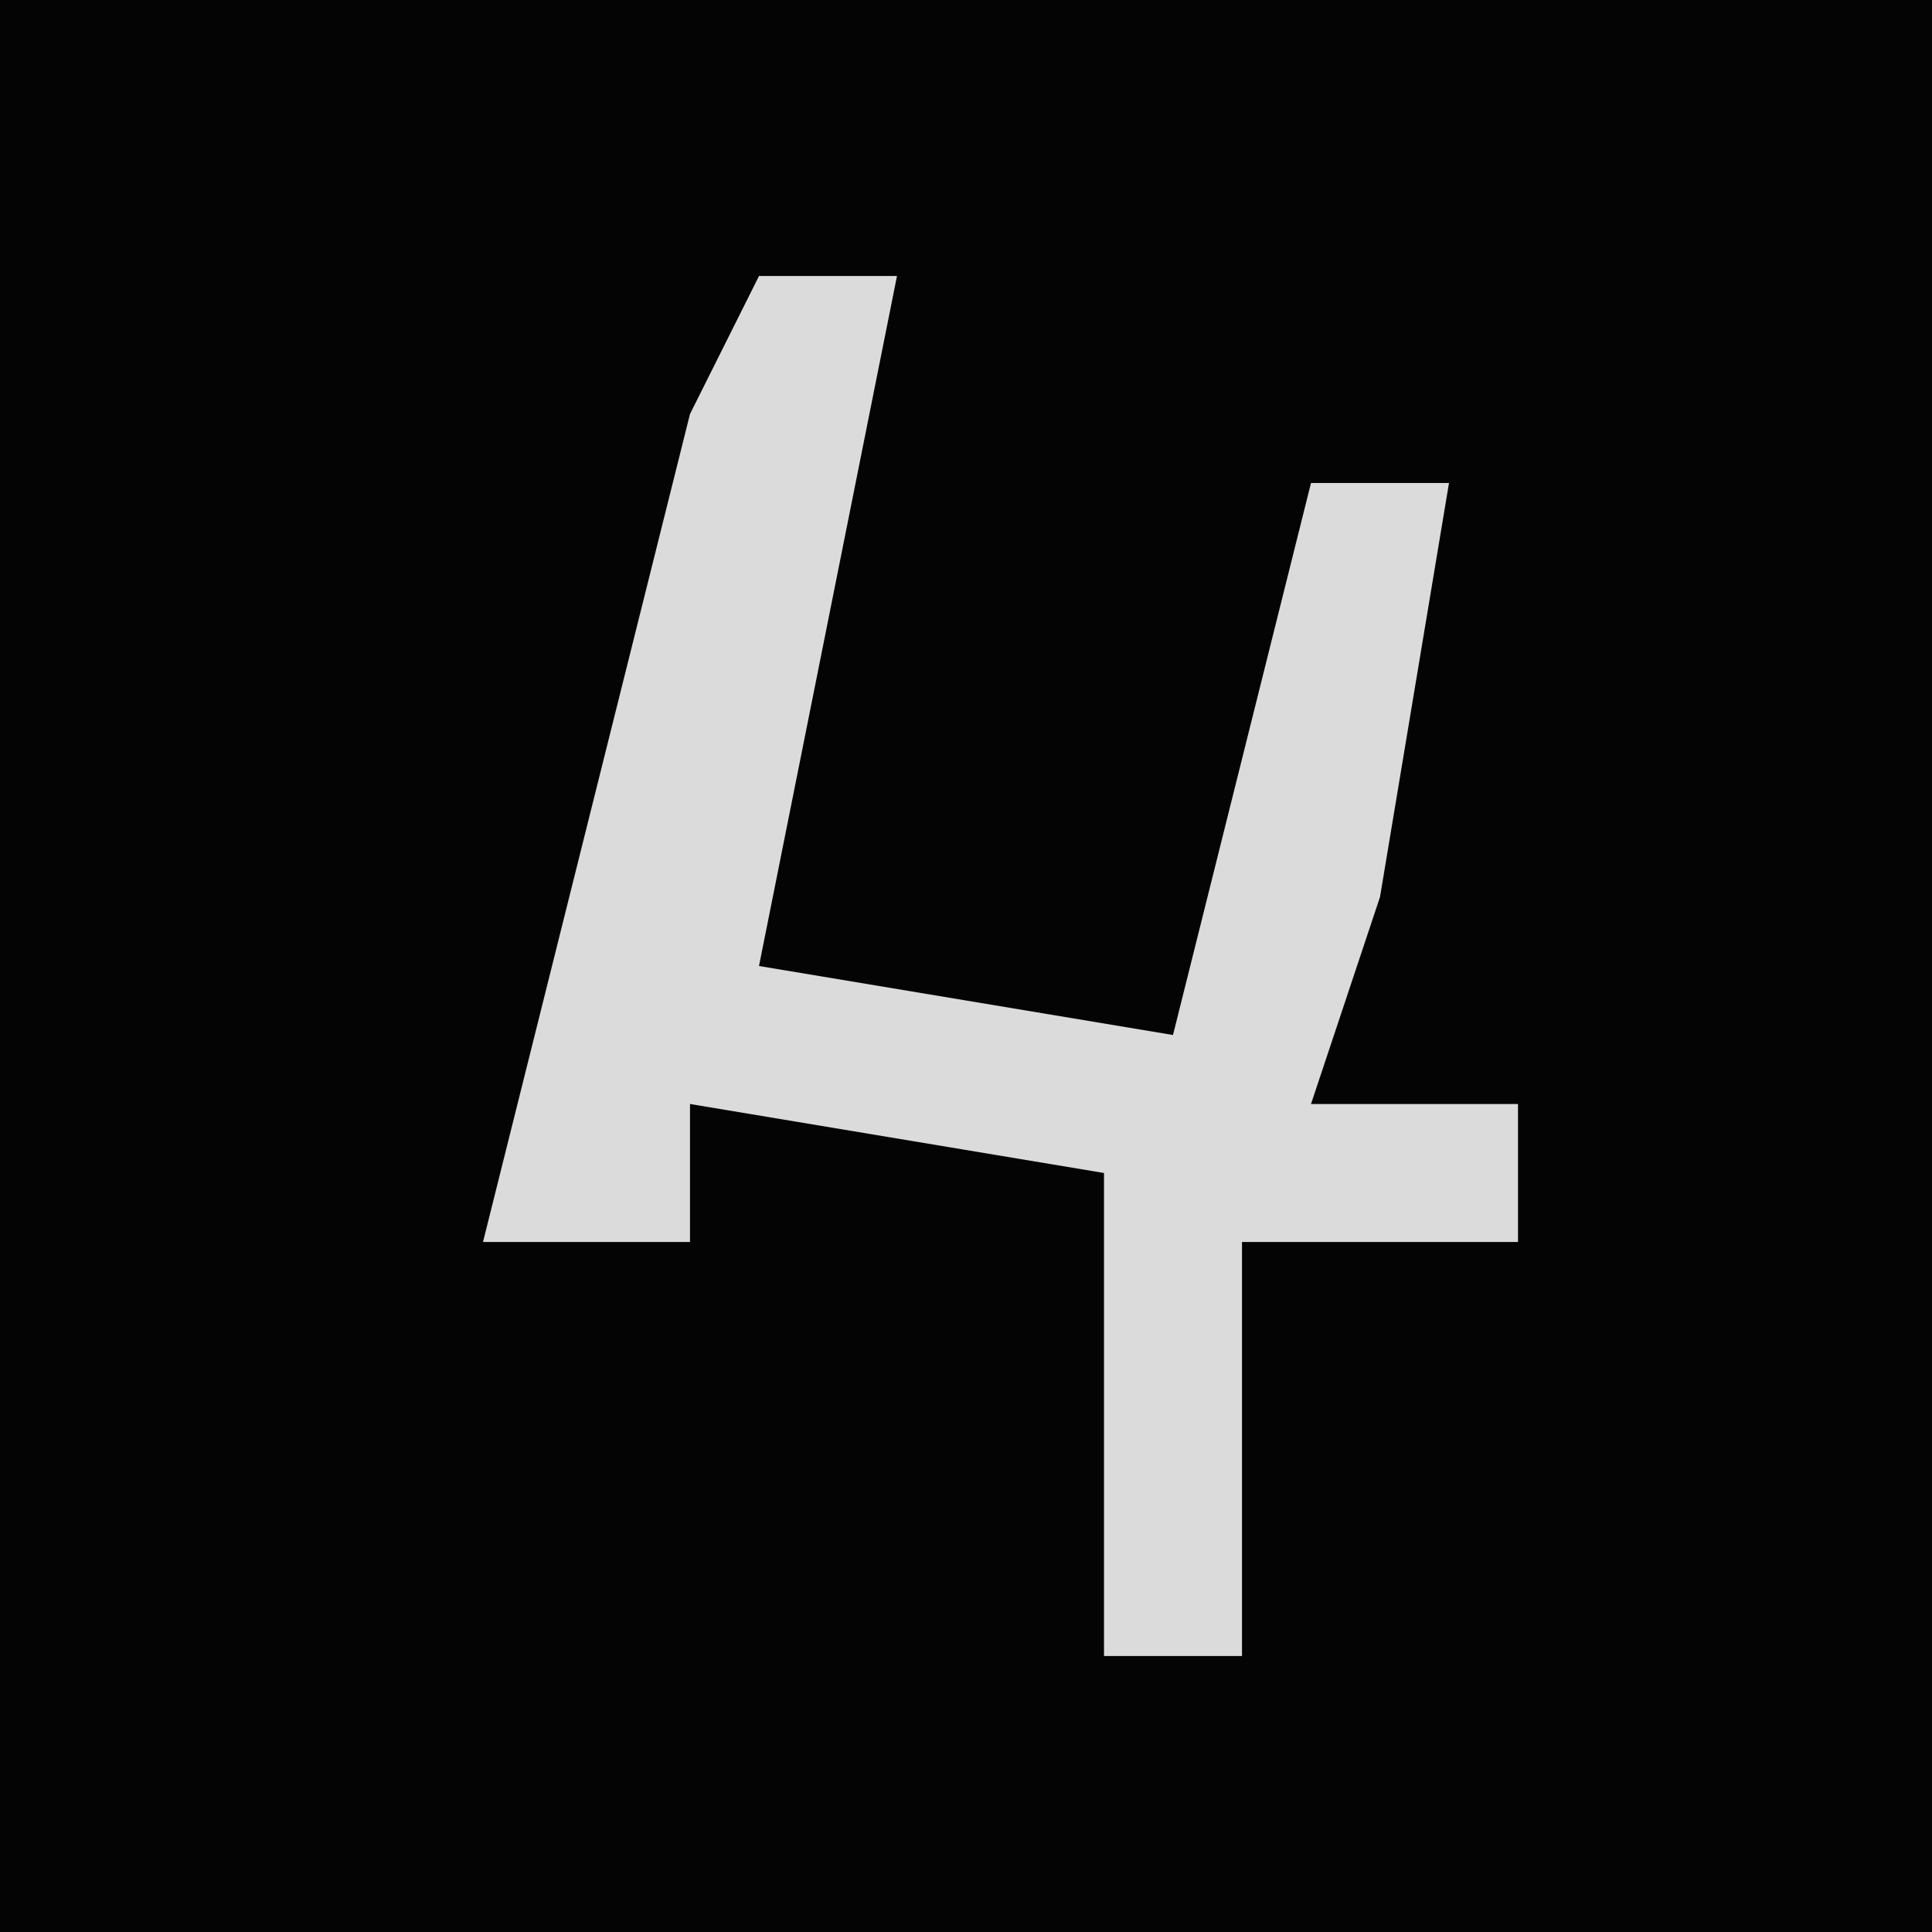 <?xml version="1.0" encoding="UTF-8"?>
<svg version="1.1" xmlns="http://www.w3.org/2000/svg" width="28" height="28">
<path d="M0,0 L28,0 L28,28 L0,28 Z " fill="#040404" transform="translate(0,0)"/>
<path d="M0,0 L2,0 L0,10 L6,11 L8,3 L10,3 L9,9 L8,12 L11,12 L11,14 L7,14 L7,20 L5,20 L5,13 L-1,12 L-1,14 L-4,14 L-1,2 Z " fill="#DBDBDB" transform="translate(11,4)"/>
</svg>
